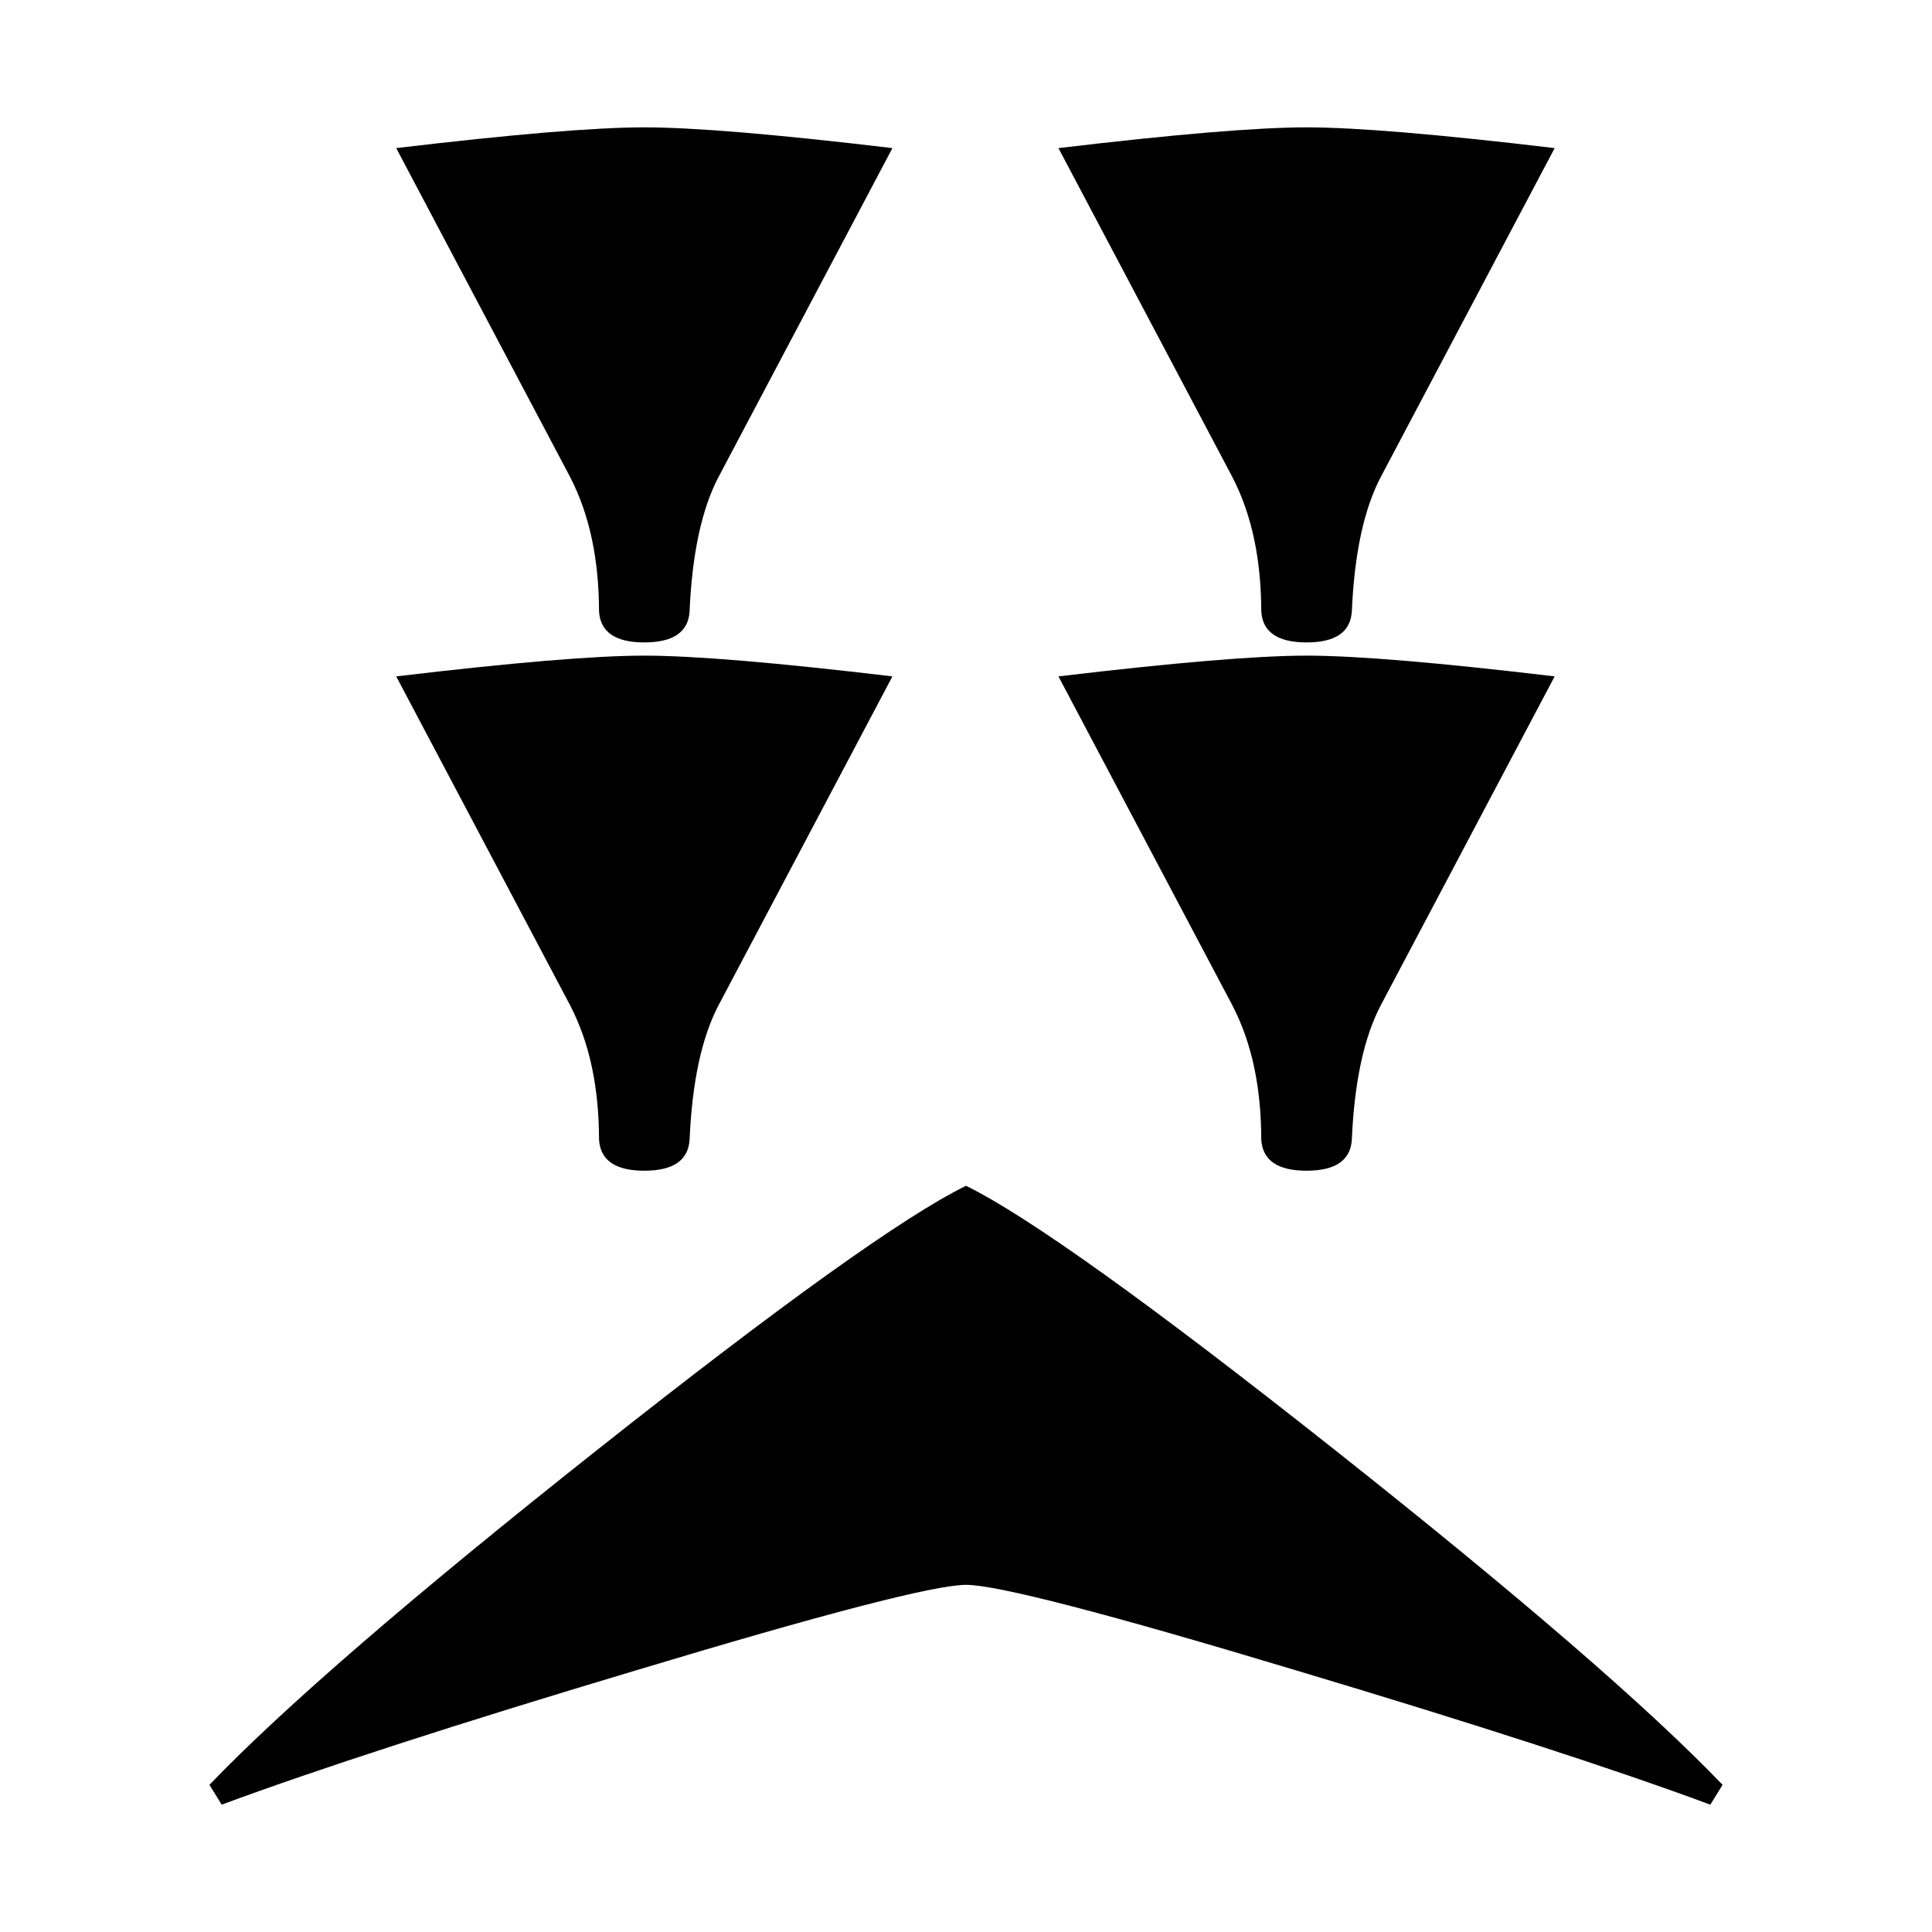 <svg xmlns="http://www.w3.org/2000/svg" height="2048" width="2048" viewBox="-10 0 2048 2048">
   <path d="M673 681c-30.667 0-46.667-11-48-33-.169-52.608-9.118-101.035-31-143L410 157c123.333-14.667 211-22 263-22s139.667 7.333 263 22L752 505c-18 34-28.333 81.667-31 143-1.333 22-17.333 33-48 33zm0 560c-30.667 0-46.667-11-48-33-.149-52.98-8.983-100.799-31-143L410 717c123.333-14.667 211-22 263-22s139.667 7.333 263 22l-184 348c-18 34-28.333 81.667-31 143-1.333 22-17.333 33-48 33zm702-560c-30.667 0-46.667-11-48-33-.169-52.608-9.118-101.035-31-143l-184-348c123.333-14.667 211-22 263-22s139.667 7.333 263 22l-184 348c-18 34-28.333 81.667-31 143-1.333 22-17.333 33-48 33zm0 560c-30.667 0-46.667-11-48-33-.149-52.98-8.983-100.799-31-143l-184-348c123.333-14.667 211-22 263-22s139.667 7.333 263 22l-184 348c-18 34-28.333 81.667-31 143-1.333 22-17.333 33-48 33zM225 1913l-13-21c78.667-82 215.667-200.333 411-355s325.667-248 391-280c65.333 32 195.667 125.333 391 280s332.333 273 411 355l-13 21c-102.667-38-248.667-85.333-438-142-201.333-60.667-318.333-91-351-91-32.667 0-149.667 30.333-351 91-189.333 56.667-335.333 104-438 142z" />
</svg>